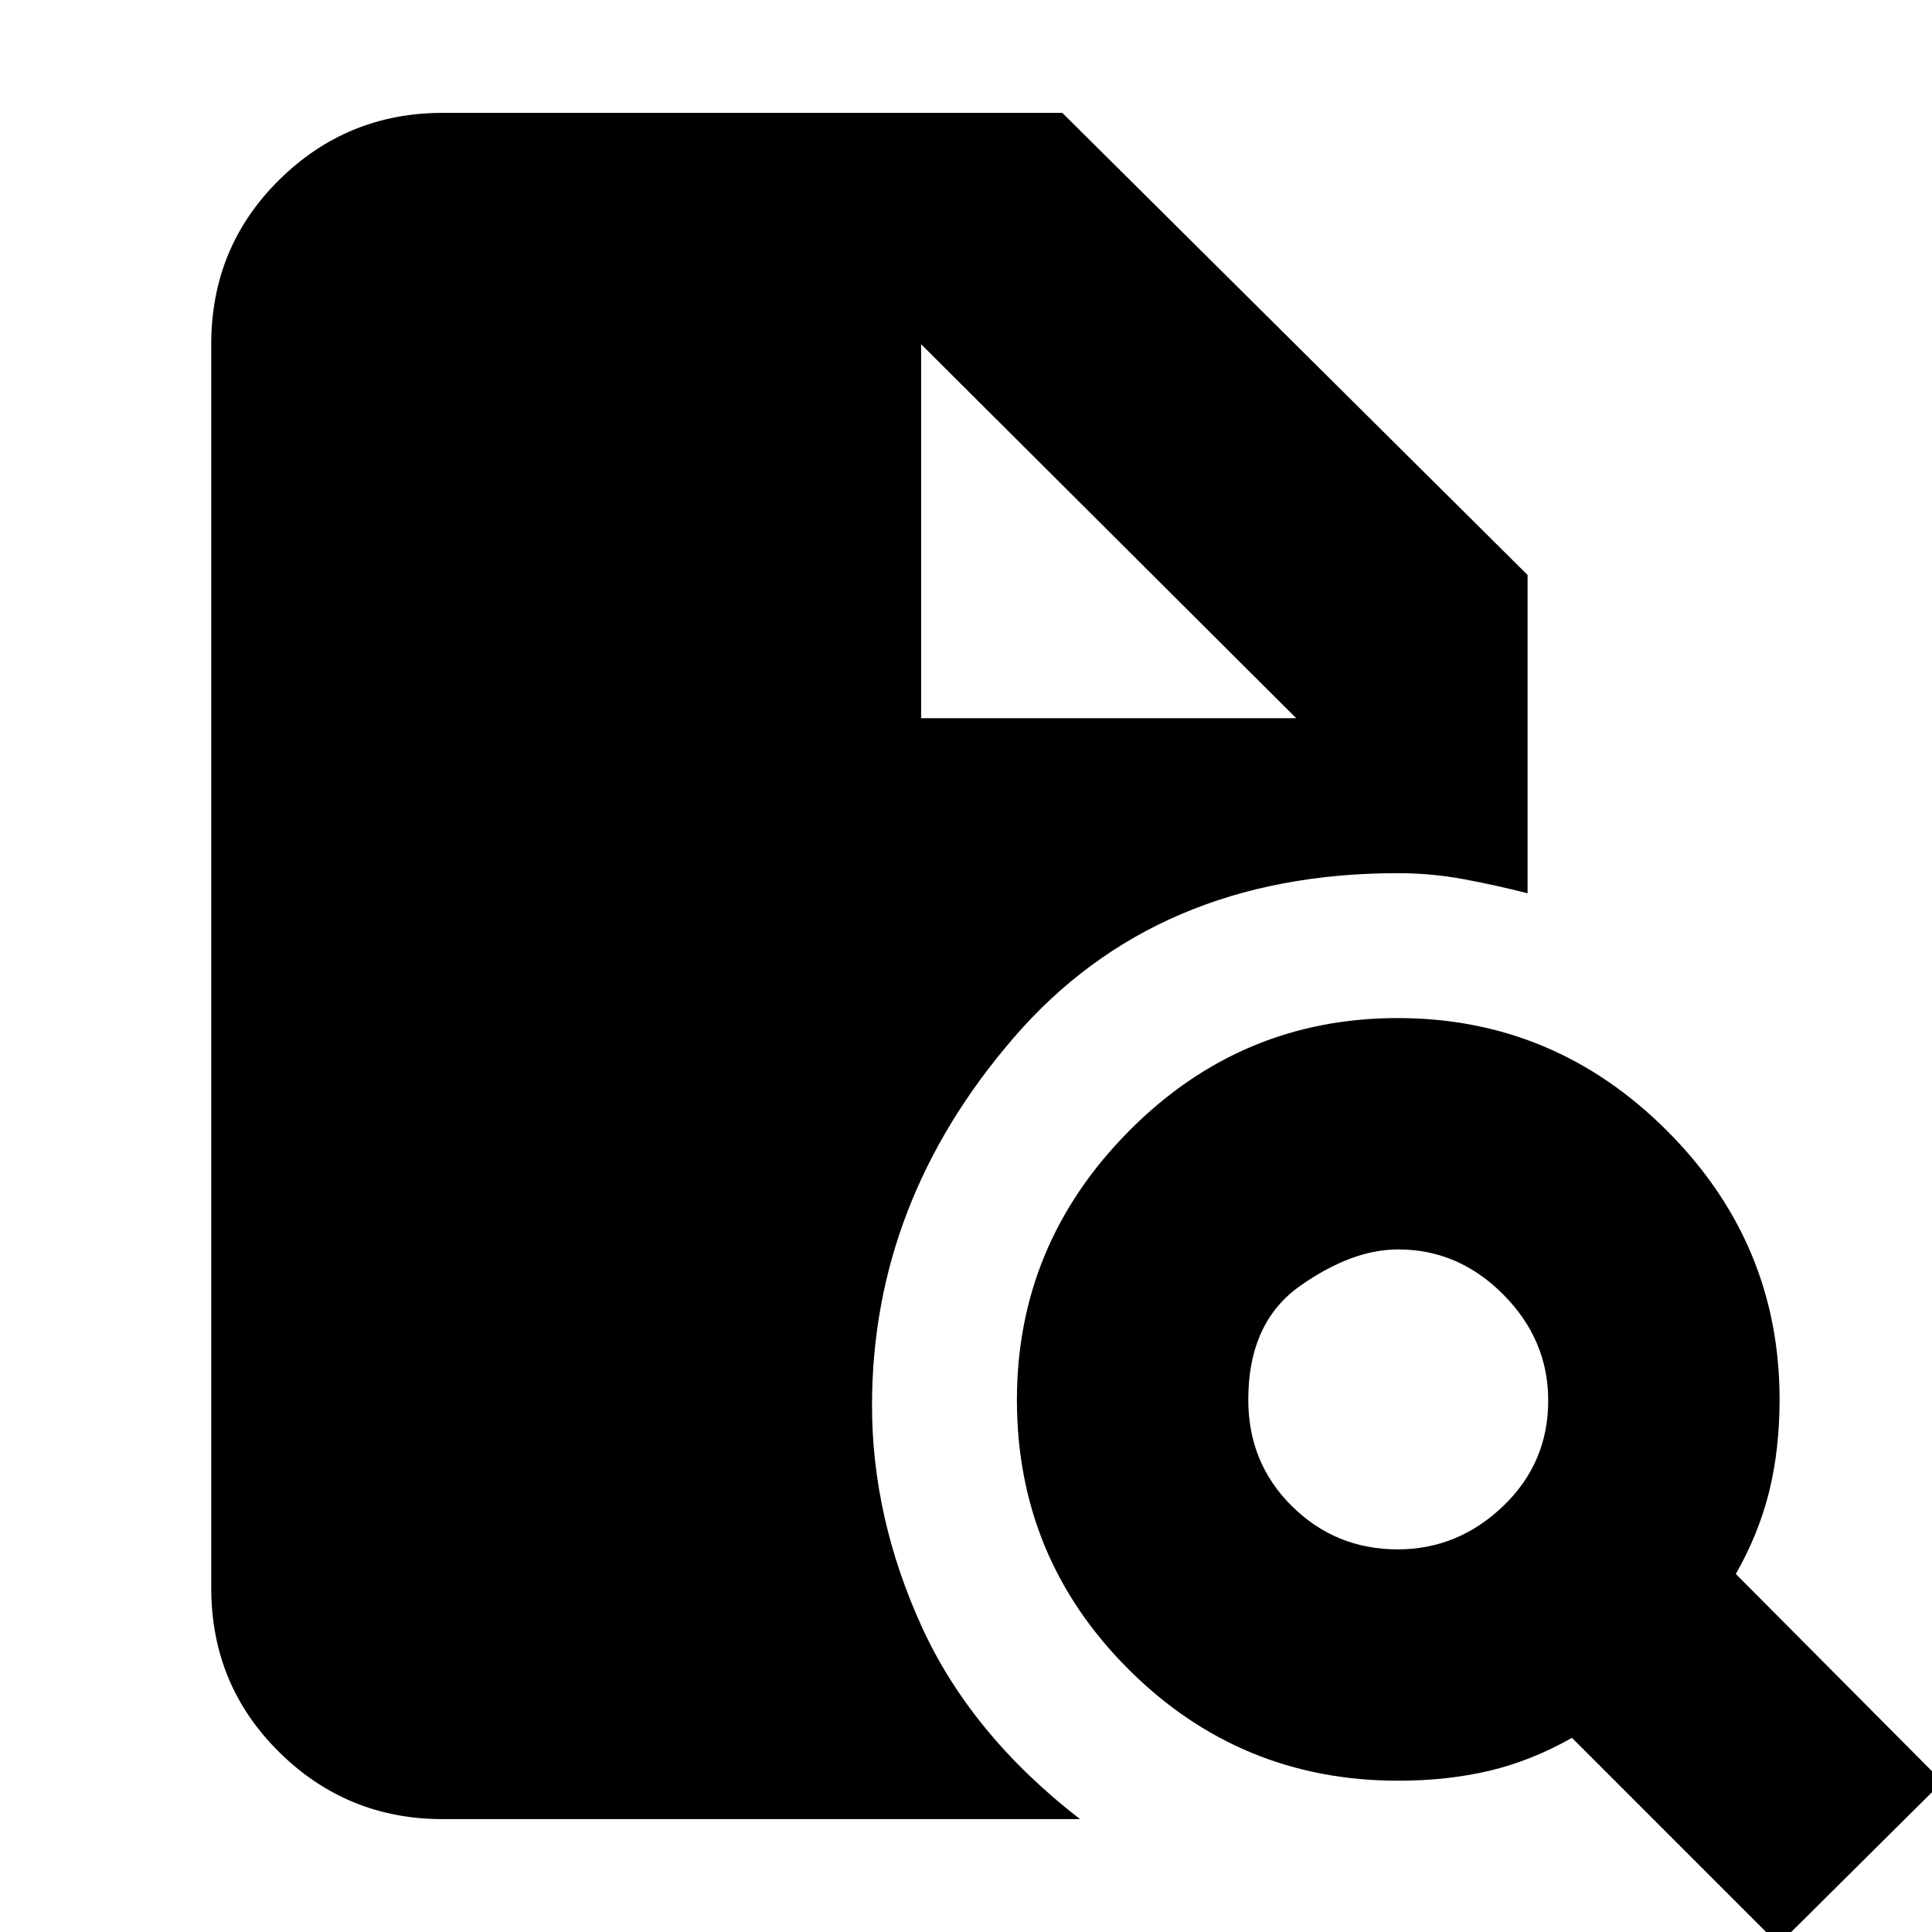 <svg xmlns="http://www.w3.org/2000/svg" height="20" viewBox="0 -960 960 960" width="20"><path d="M694.52-190.13q29.87 0 52.33-21.44 22.45-21.44 22.45-52.57 0-30.12-22.28-52.58-22.28-22.45-52.28-22.45-23 0-48.74 18.14-25.74 18.15-25.74 56.57 0 31.42 21.7 52.87 21.69 21.46 52.56 21.46ZM883.78 6.22 781.09-96.48q-20.13 11.42-41.03 16.36-20.91 4.95-45.28 4.95-78.59 0-134.03-55.37-55.45-55.37-55.45-133.82 0-77.45 55.65-133.61 55.65-56.16 133.54-56.16 77.83 0 133.8 55.95 55.97 55.96 55.97 133.53 0 24.85-5.17 45.79-5.17 20.95-16.57 40.95l102.7 103.26-81.44 80.87ZM219.91-56.09q-47.5 0-81.23-33.33-33.72-33.32-33.72-81.62v-617.92q0-48.3 33.72-81.62 33.73-33.33 81.23-33.33h307.96L759.04-674.3v158.17q-15.56-4-31.72-7-16.17-3-32.69-3-120.32 0-190.82 81.64-70.51 81.64-70.51 182.79 0 55.48 24.47 109.47 24.46 53.99 78.88 96.14H219.91ZM457.7-603.13h186.39L457.7-788.96l186.39 185.83L457.7-788.96v185.83Z"/></svg>